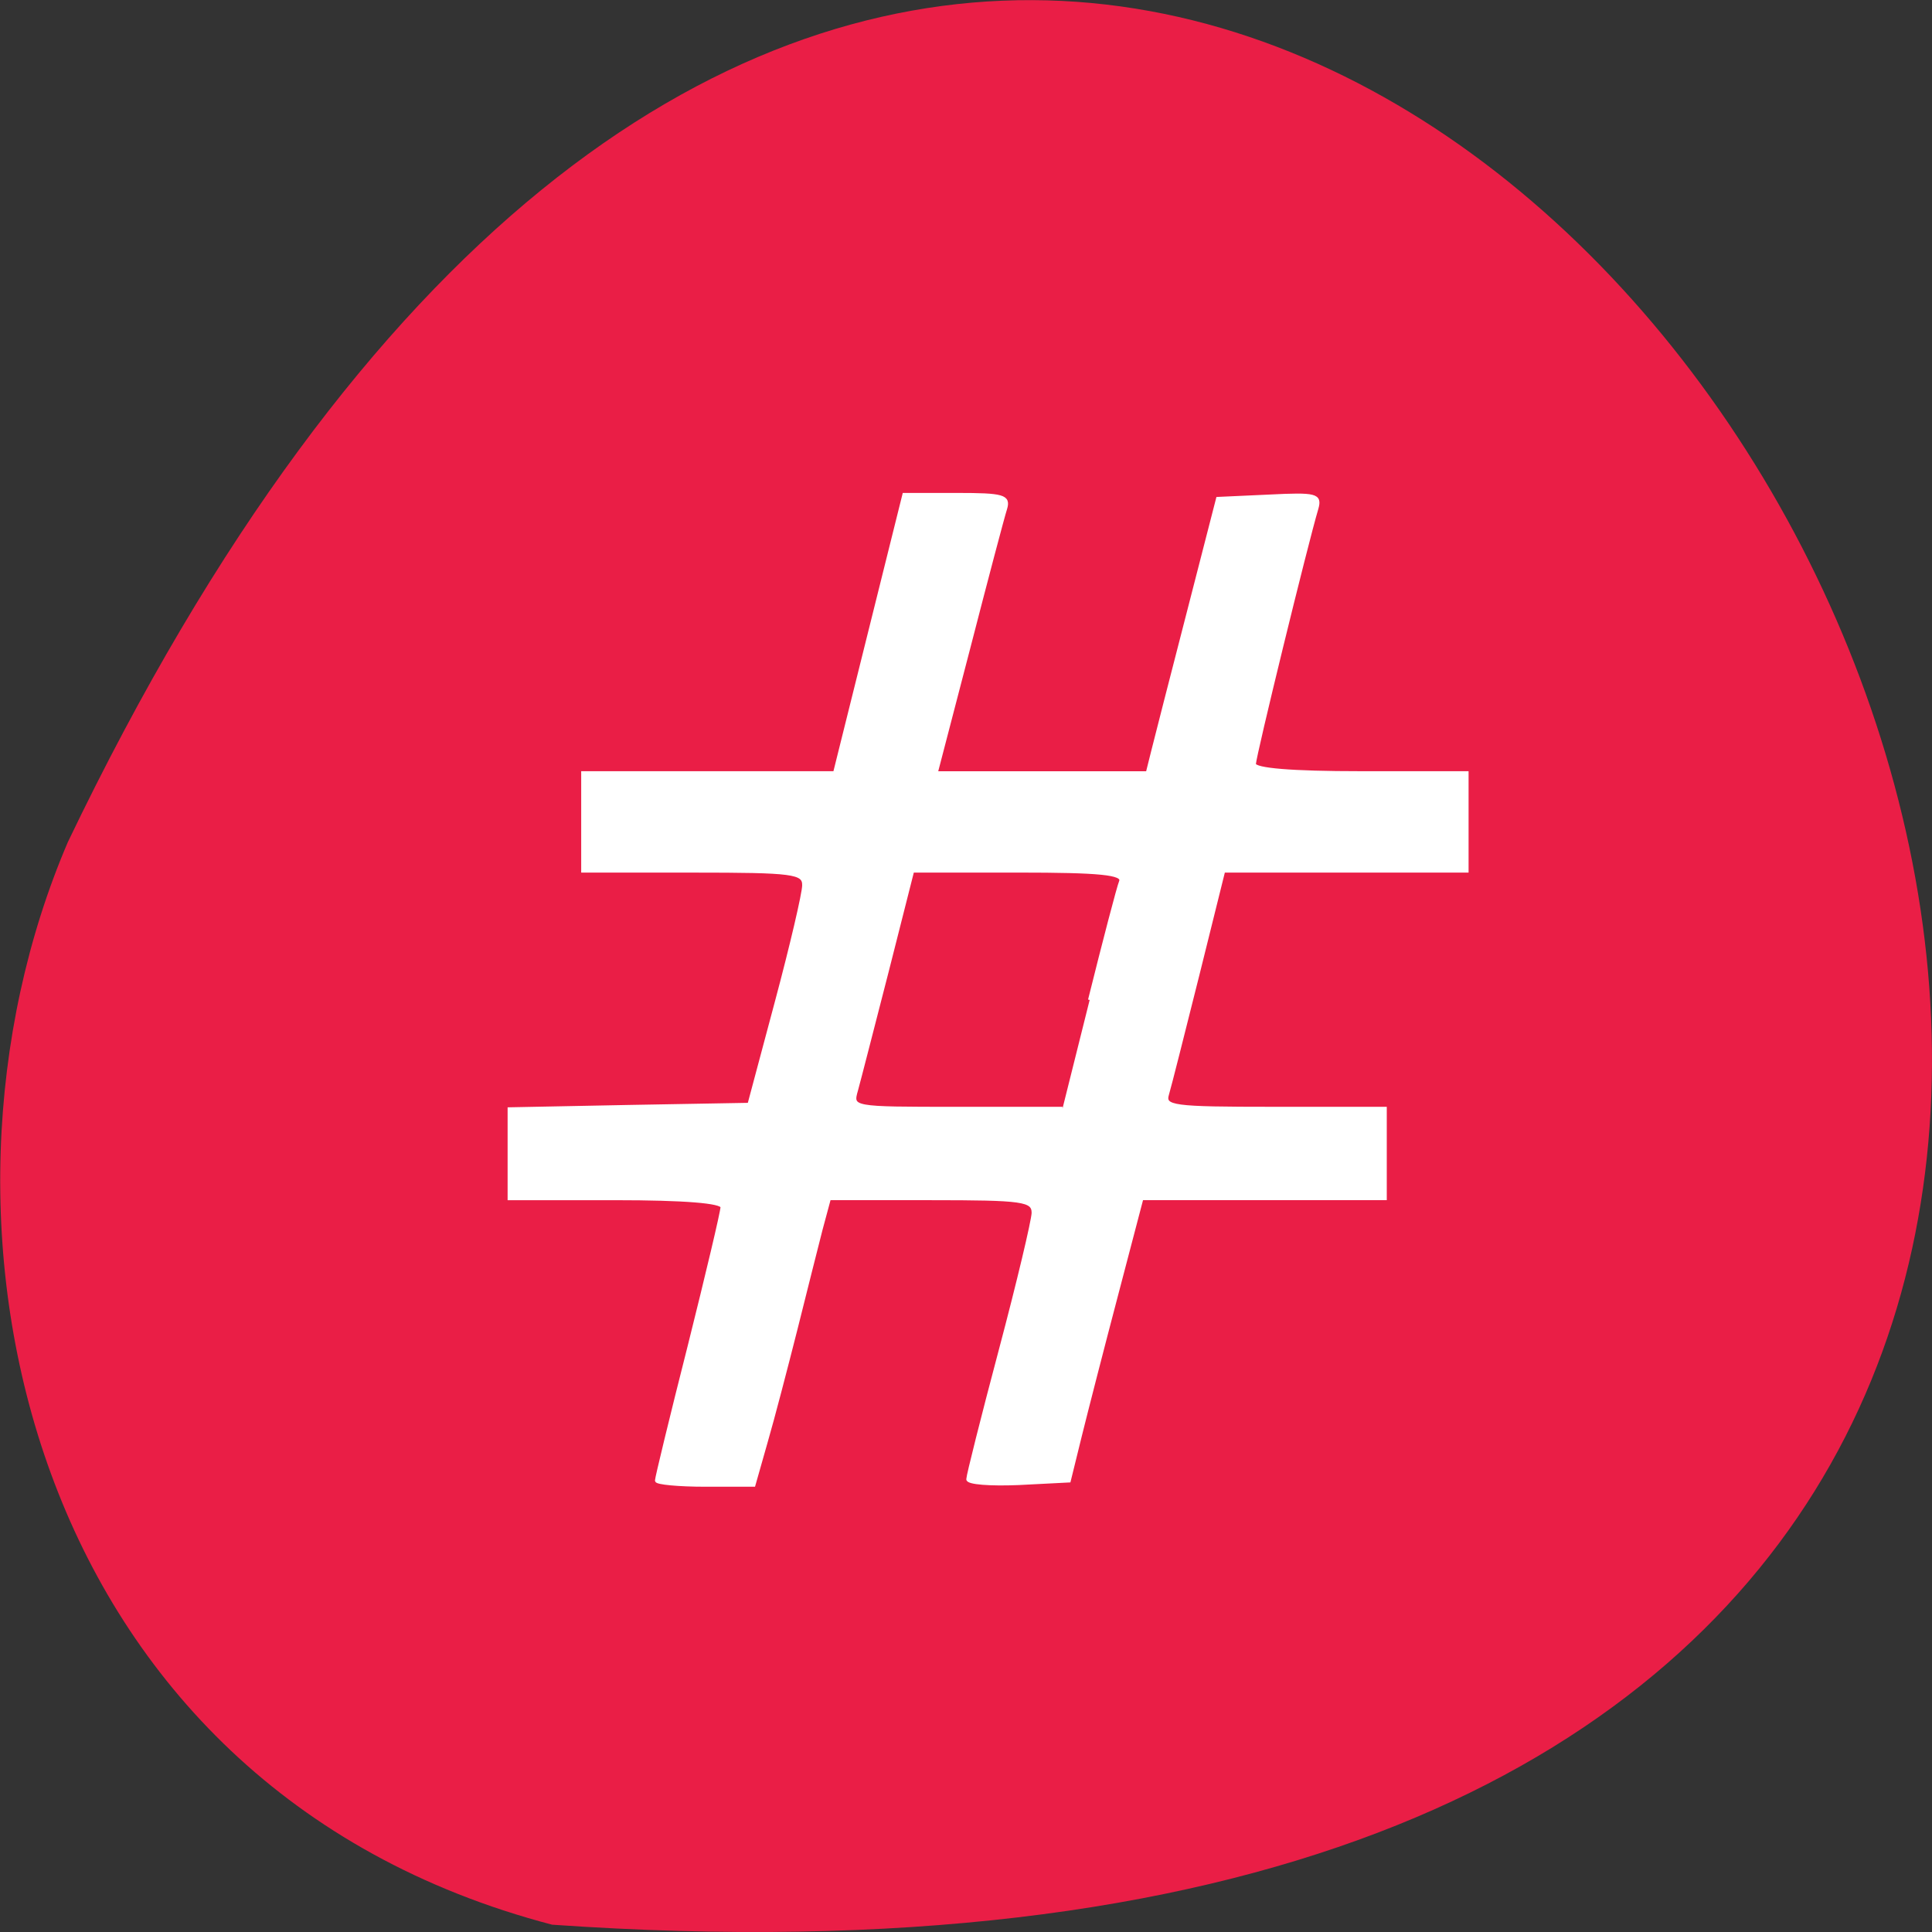 <svg xmlns="http://www.w3.org/2000/svg" viewBox="0 0 32 32"><rect x="0" y="0" width="32" height="32" fill="#333333" stroke="none"/><path d="m 9.145 31.879 c 46.02 3.207 11.527 -58.695 -8.02 -17.934 c -2.695 6.281 -0.727 15.645 8.02 17.934" fill="#ea1e46"/><path d="m 87 196.19 c 0 -0.344 1.938 -8.375 4.344 -17.844 c 2.375 -9.5 4.344 -17.781 4.344 -18.406 c 0 -0.719 -5.03 -1.125 -14.12 -1.125 h -14.09 v -11.875 l 15.906 -0.313 l 15.875 -0.281 l 3.625 -13.563 c 2 -7.469 3.625 -14.438 3.625 -15.469 c 0.031 -1.719 -1.406 -1.906 -14.625 -1.906 h -14.656 v -13 h 33.375 l 9.188 -36.875 h 7 c 6.156 0 6.938 0.219 6.438 1.875 c -0.344 1.063 -2.531 9.344 -4.875 18.438 l -4.313 16.563 h 28 l 0.75 -3 c 0.406 -1.625 2.5 -9.813 4.656 -18.16 l 3.906 -15.188 l 6.844 -0.313 c 6.188 -0.313 6.781 -0.156 6.281 1.625 c -1.375 4.594 -8.281 32.844 -8.281 33.875 c 0 0.75 4.969 1.156 14.09 1.156 h 14.09 v 13 h -32.25 l -3.438 13.844 c -1.906 7.594 -3.688 14.688 -4 15.719 c -0.531 1.75 0.625 1.906 14.13 1.906 h 14.719 v 11.938 h -32.25 l -3.344 12.75 c -1.844 7 -4 15.406 -4.813 18.688 l -1.469 5.969 l -6.719 0.344 c -3.688 0.156 -6.719 -0.063 -6.688 -0.563 c 0 -0.469 1.938 -8.188 4.313 -17.12 c 2.375 -8.938 4.313 -17.12 4.344 -18.16 c 0 -1.719 -1.375 -1.906 -13.531 -1.906 h -13.5 l -1.094 4.063 c -0.563 2.25 -2.094 8.219 -3.344 13.281 c -1.281 5.063 -3.03 11.781 -3.938 14.906 l -1.625 5.719 h -6.438 c -3.531 0 -6.438 -0.281 -6.438 -0.594 m 57.38 -63.69 c 1.969 -7.906 3.813 -14.969 4.125 -15.719 c 0.375 -1.063 -2.75 -1.375 -13.563 -1.375 h -14.03 l -3.375 13.313 c -1.875 7.281 -3.688 14.375 -4.063 15.719 c -0.688 2.438 -0.688 2.438 13.313 2.438 h 14" transform="scale(0.125)" fill="#fff" stroke="#fff" stroke-width="0.434"/></svg>